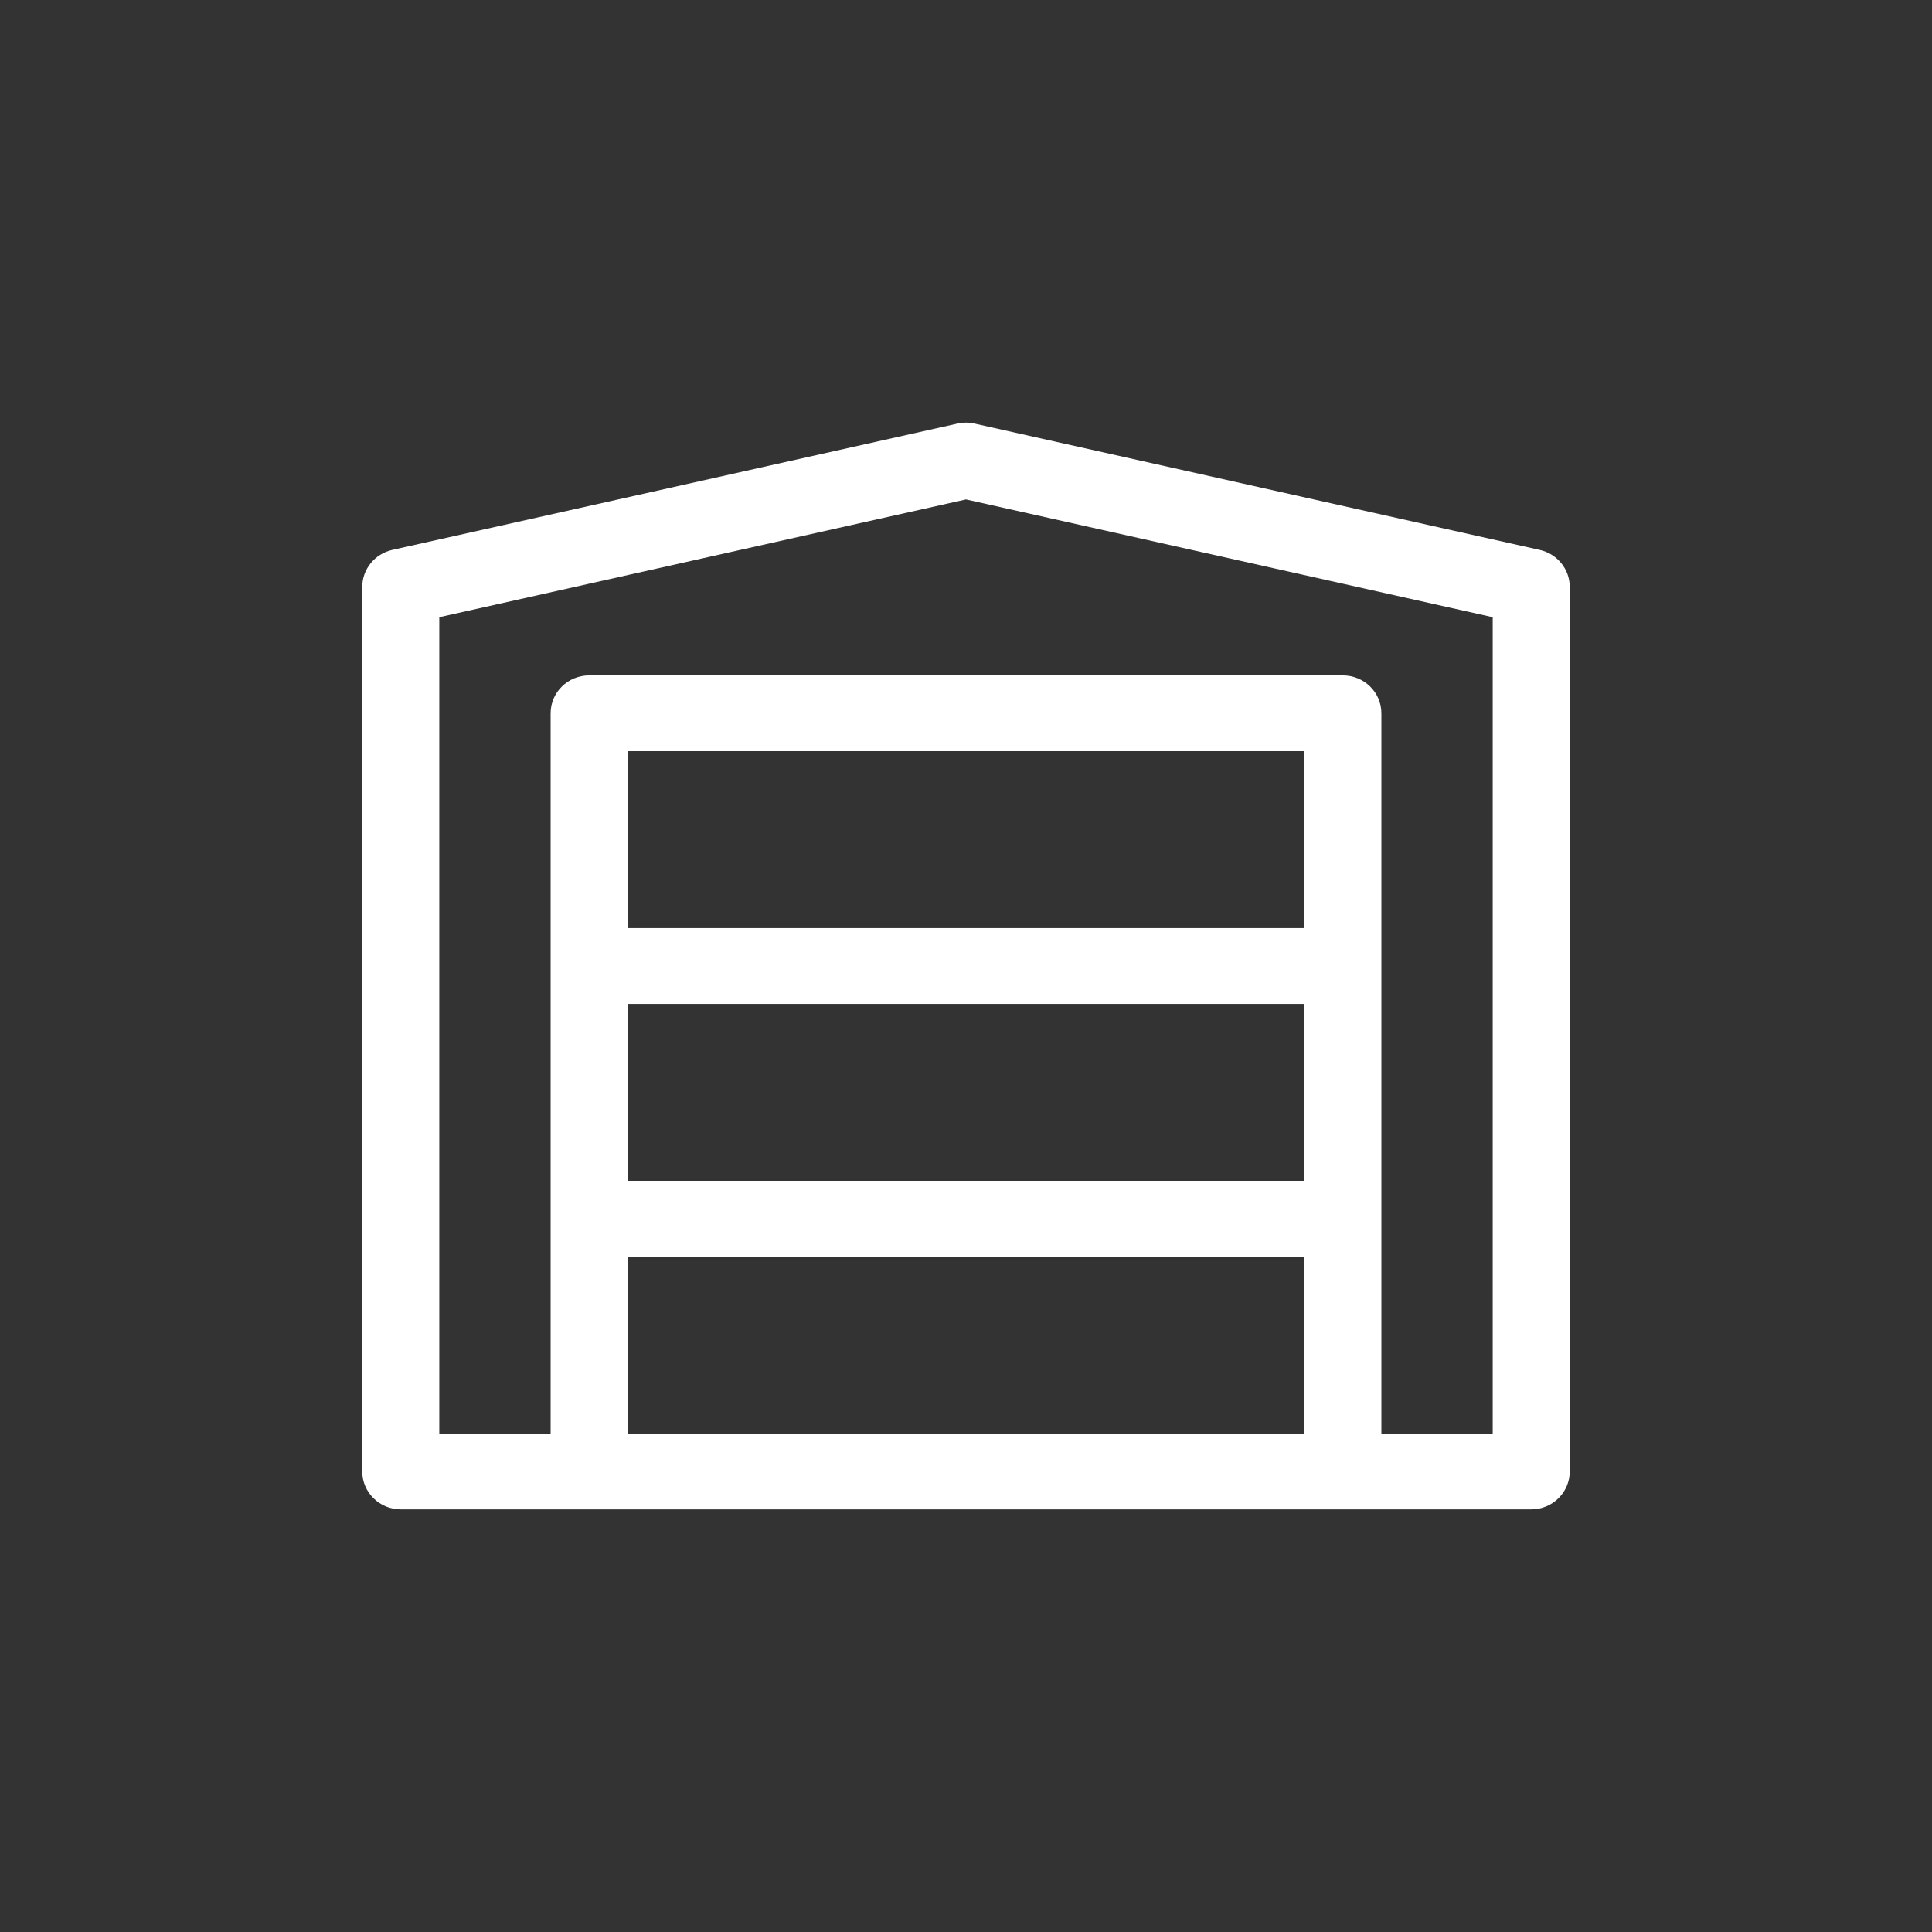 <svg width="24" height="24" viewBox="0 0 24 24" fill="none" xmlns="http://www.w3.org/2000/svg">
<rect x="0" y="0" width="24" height="24" fill="#333333" stroke="none"/>
<path fill-rule="evenodd" clip-rule="evenodd" d="M11.894 5.262C11.964 5.246 12.036 5.246 12.106 5.262L19.127 6.831C19.345 6.88 19.5 7.071 19.5 7.291V18.279C19.5 18.539 19.286 18.75 19.021 18.75H4.979C4.714 18.75 4.5 18.539 4.5 18.279V7.291C4.5 7.071 4.655 6.88 4.873 6.831L11.894 5.262ZM5.457 7.667V17.808H6.84V8.86C6.84 8.6 7.055 8.39 7.319 8.39H16.681C16.945 8.39 17.16 8.6 17.16 8.86V17.808H18.543V7.667L12 6.204L5.457 7.667ZM16.202 17.808V15.611H7.798V17.808H16.202ZM7.798 14.669H16.202V12.471H7.798V14.669ZM7.798 11.529H16.202V9.331H7.798V11.529Z" fill="white"/>
</svg>
